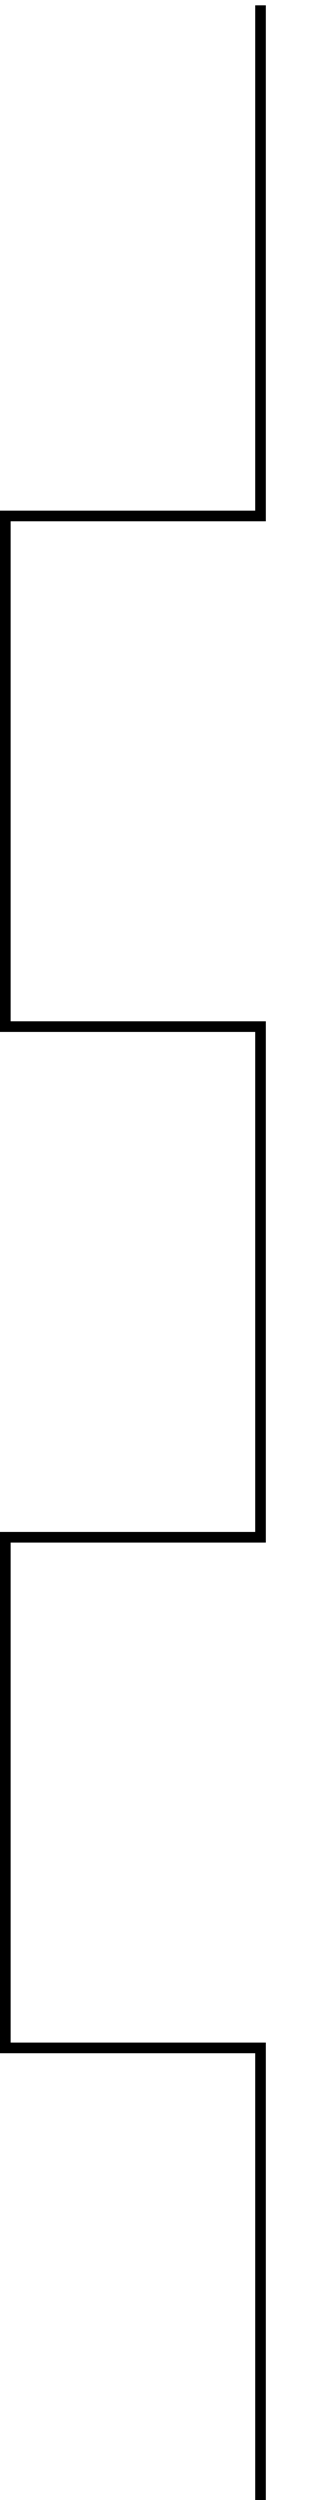 <svg width="30" height="235" viewBox="0 0 30 235" xmlns="http://www.w3.org/2000/svg" stroke-width="1" stroke-opacity="1"  fill="transparent" stroke="black">
	<path d="M 24.5,0.5 v 48 h -24 v 48 h 24 v 48 h -24 v 48 h 24 v 48 h -24 v 48" />
</svg>